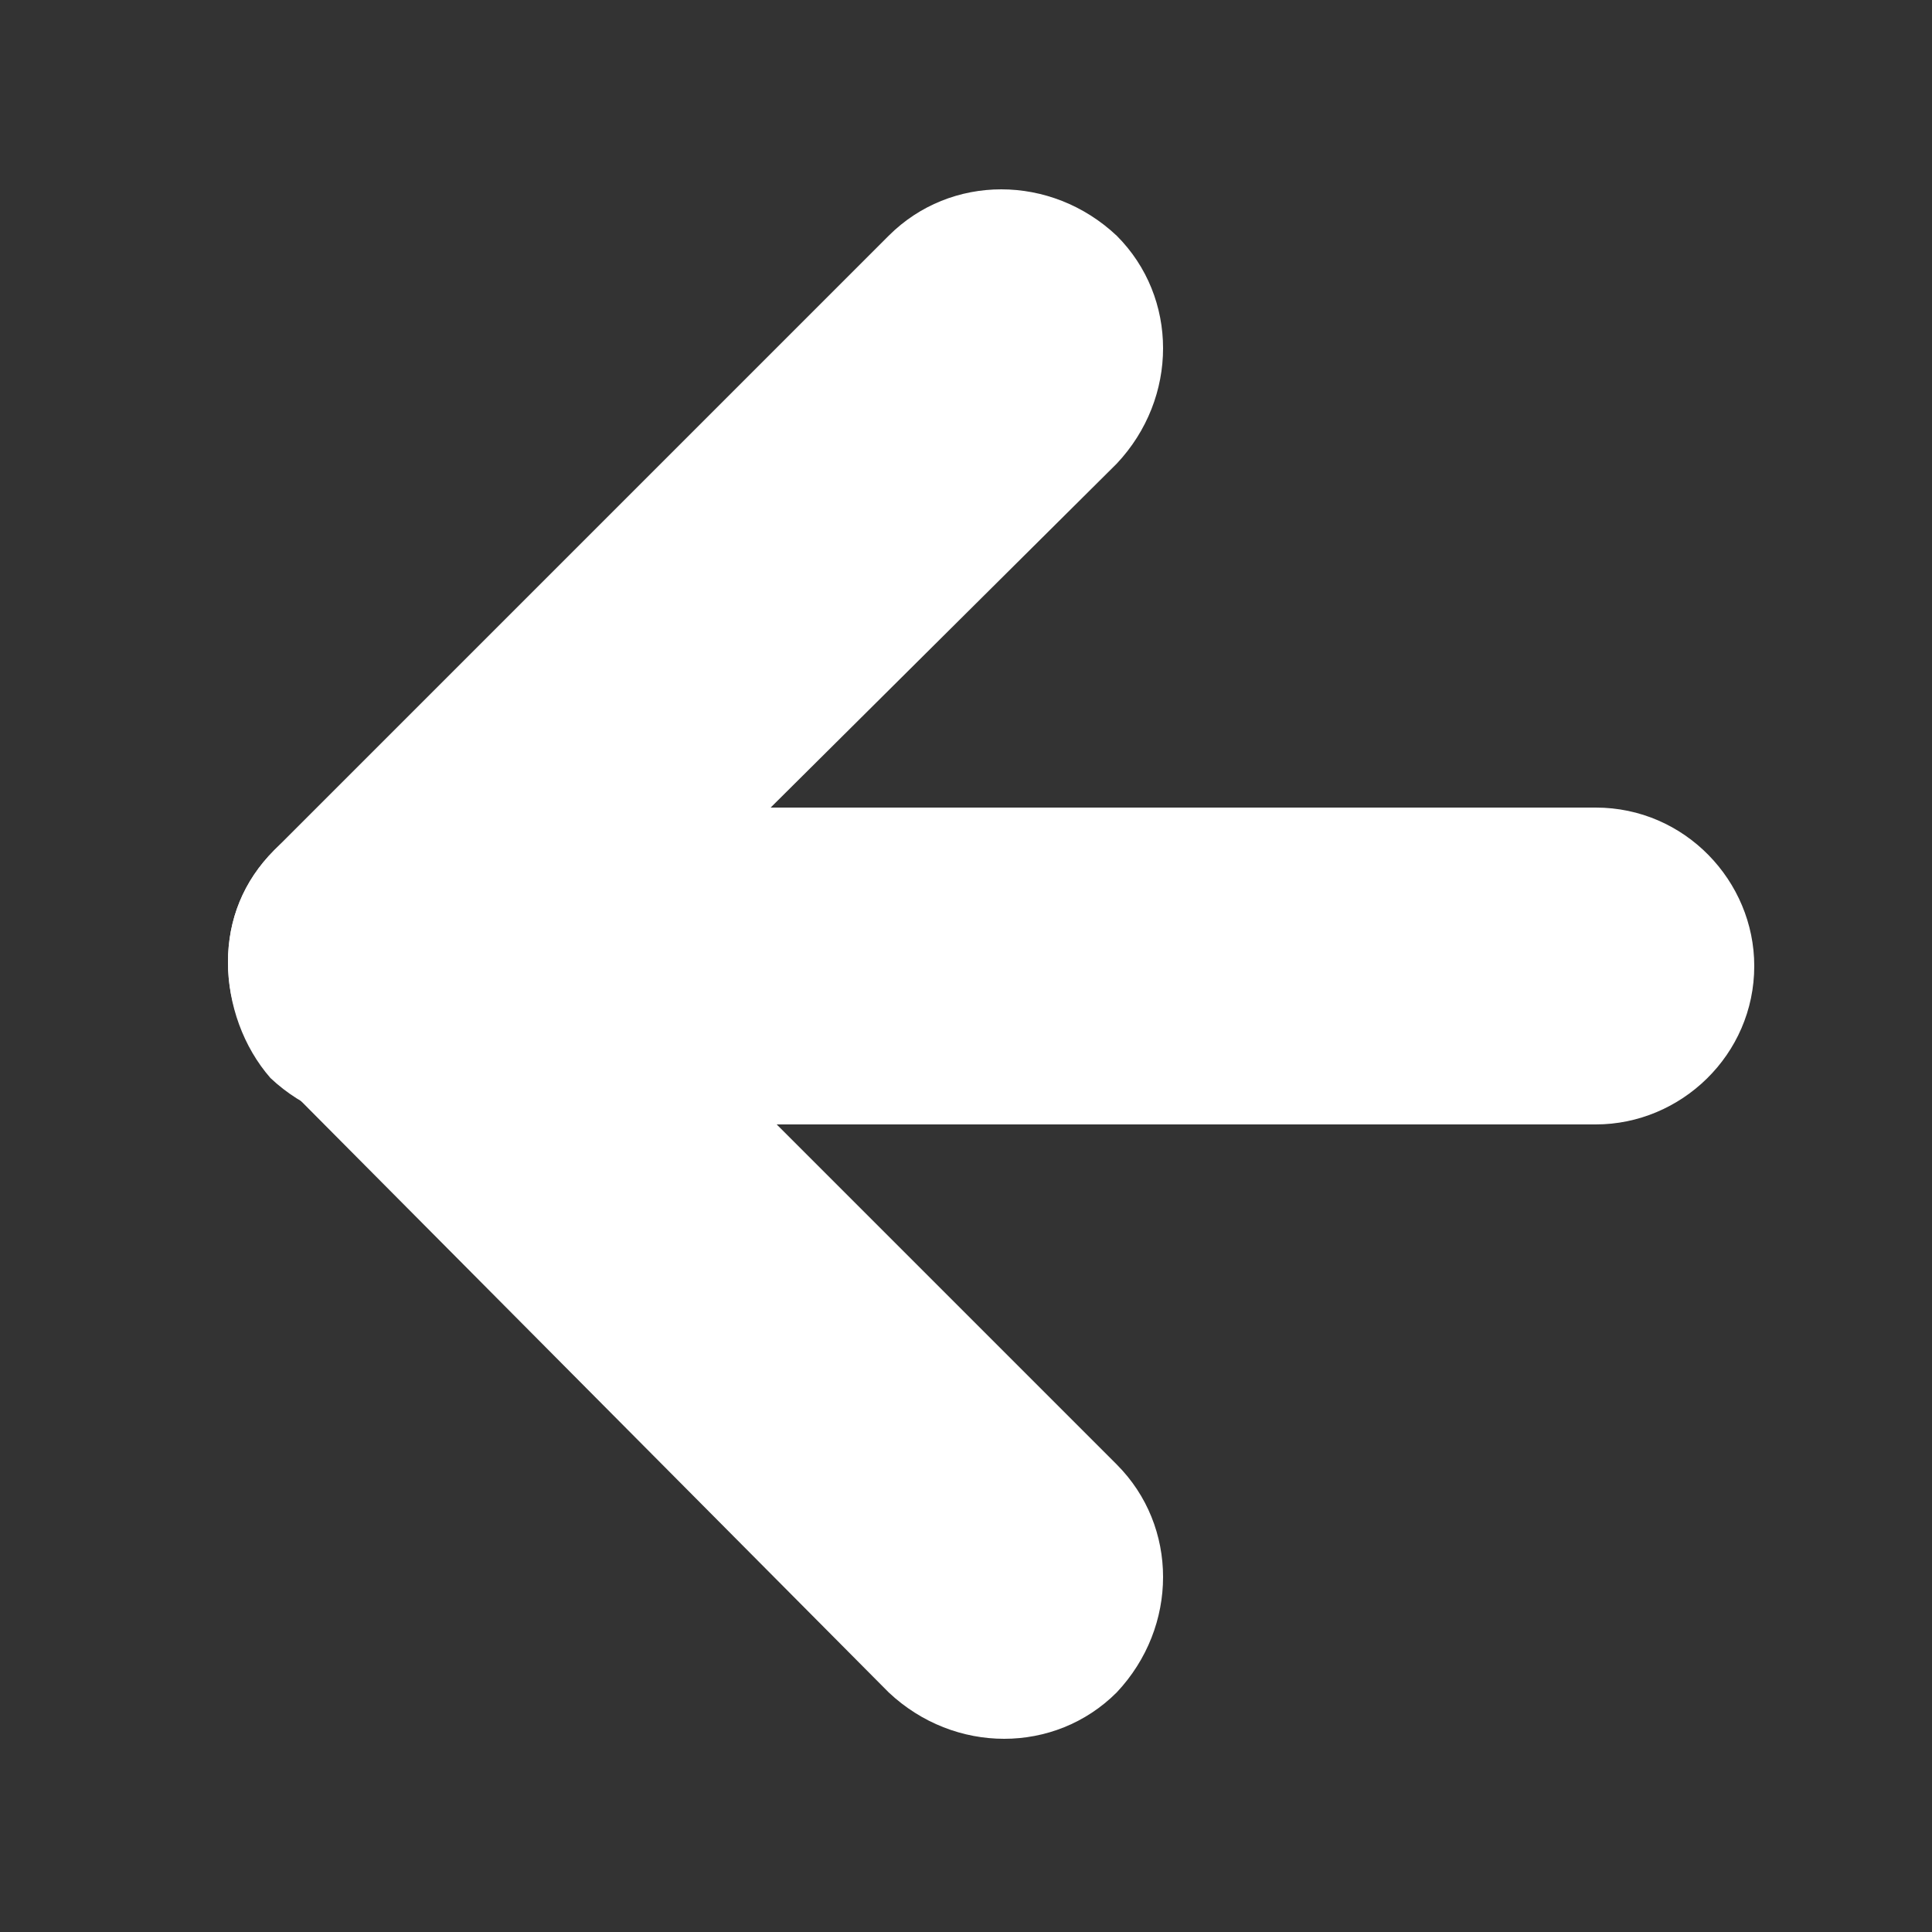 <?xml version="1.0" encoding="utf-8"?>
<!-- Generator: Adobe Illustrator 19.0.0, SVG Export Plug-In . SVG Version: 6.00 Build 0)  -->
<svg version="1.1" id="Layer_1" xmlns="http://www.w3.org/2000/svg" xmlns:xlink="http://www.w3.org/1999/xlink" x="0px" y="0px"
	 viewBox="0 0 50 50" style="enable-background:new 0 0 50 50;" xml:space="preserve">
<rect x="0" y="0" width="50" height="50" fill="#333333" stroke="none"/>
<style type="text/css">
	.st0{fill:#FFFFFF;}
</style>
<g id="XMLID_69_">
	<path id="XMLID_5_" class="st0" d="M5.9,24.9c0-1.1,0.4-2.1,1.2-2.9L23,6.1c1.6-1.6,4.2-1.6,5.9,0c1.6,1.6,1.6,4.2,0,5.9L12.9,27.9
		c-1.6,1.6-4.2,1.6-5.9,0C6.3,27.1,5.9,26,5.9,24.9z"/>
</g>
<g id="XMLID_2_">
	<path id="XMLID_4_" class="st0" d="M15.9,22.1c0.8-0.8,1.8-1.2,2.9-1.2h22.5c2.3,0,4.1,1.9,4.1,4.1c0,2.3-1.9,4.1-4.1,4.1H18.8
		c-2.3,0-4.1-1.9-4.1-4.1C14.7,23.9,15.1,22.8,15.9,22.1z"/>
</g>
<g id="XMLID_74_">
	<path id="XMLID_3_" class="st0" d="M5.9,24.9c0-1.1,0.4-2.1,1.2-2.9c1.6-1.6,4.2-1.6,5.9,0l15.9,15.9c1.6,1.6,1.6,4.2,0,5.9
		c-1.6,1.6-4.2,1.6-5.9,0L7.1,27.8C6.3,27,5.9,26,5.9,24.9z"/>
</g>
</svg>
